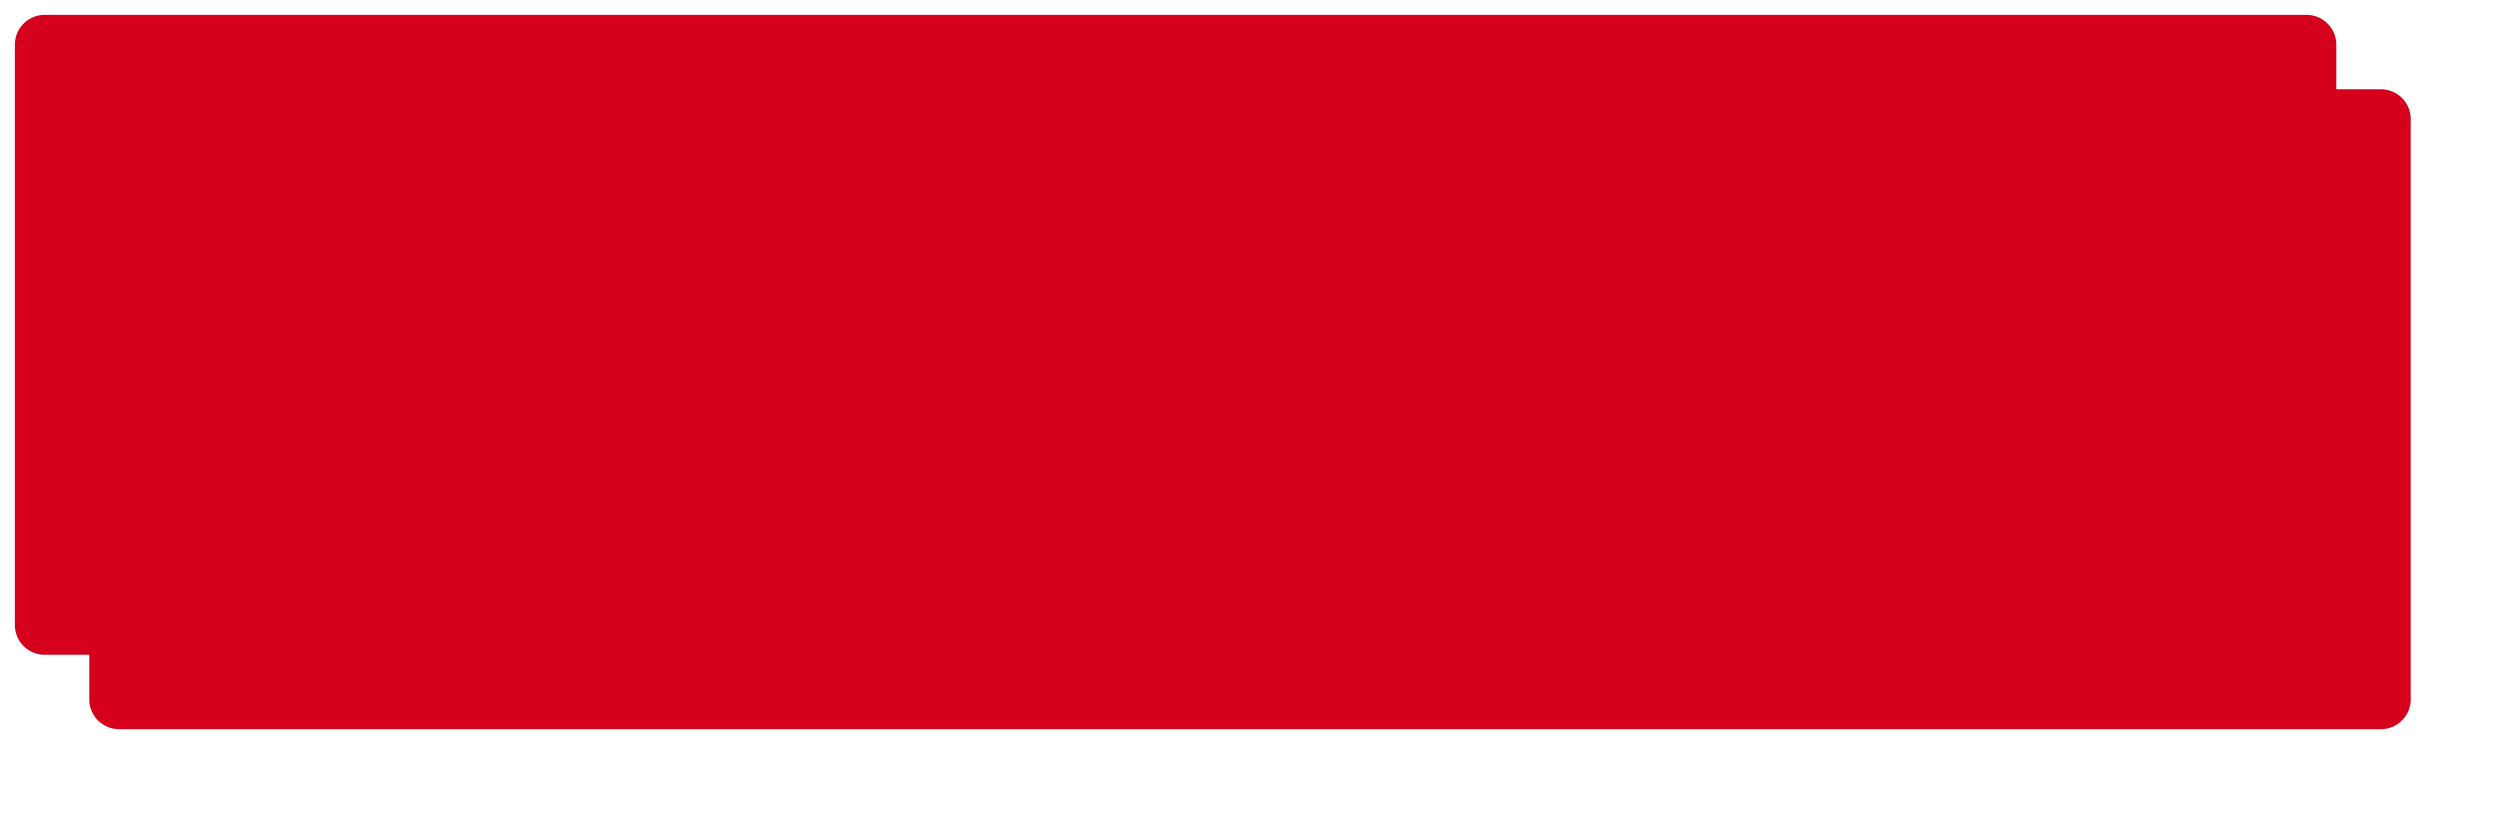 ﻿<?xml version="1.0" encoding="utf-8"?>
<svg version="1.1" xmlns:xlink="http://www.w3.org/1999/xlink" width="168px" height="55px" xmlns="http://www.w3.org/2000/svg">
  <defs>
    <filter x="871px" y="437px" width="168px" height="55px" filterUnits="userSpaceOnUse" id="filter47">
      <feOffset dx="5" dy="5" in="SourceAlpha" result="shadowOffsetInner" />
      <feGaussianBlur stdDeviation="2.5" in="shadowOffsetInner" result="shadowGaussian" />
      <feComposite in2="shadowGaussian" operator="atop" in="SourceAlpha" result="shadowComposite" />
      <feColorMatrix type="matrix" values="0 0 0 0 1  0 0 0 0 0  0 0 0 0 0  0 0 0 0.349 0  " in="shadowComposite" />
    </filter>
    <g id="widget48">
      <path d="M 872 440  A 2 2 0 0 1 874 438 L 1026 438  A 2 2 0 0 1 1028 440 L 1028 479  A 2 2 0 0 1 1026 481 L 874 481  A 2 2 0 0 1 872 479 L 872 440  Z " fill-rule="nonzero" fill="#d5001b" stroke="none" />
    </g>
  </defs>
  <g transform="matrix(1 0 0 1 -871 -437 )">
    <use xlink:href="#widget48" filter="url(#filter47)" />
    <use xlink:href="#widget48" />
  </g>
</svg>